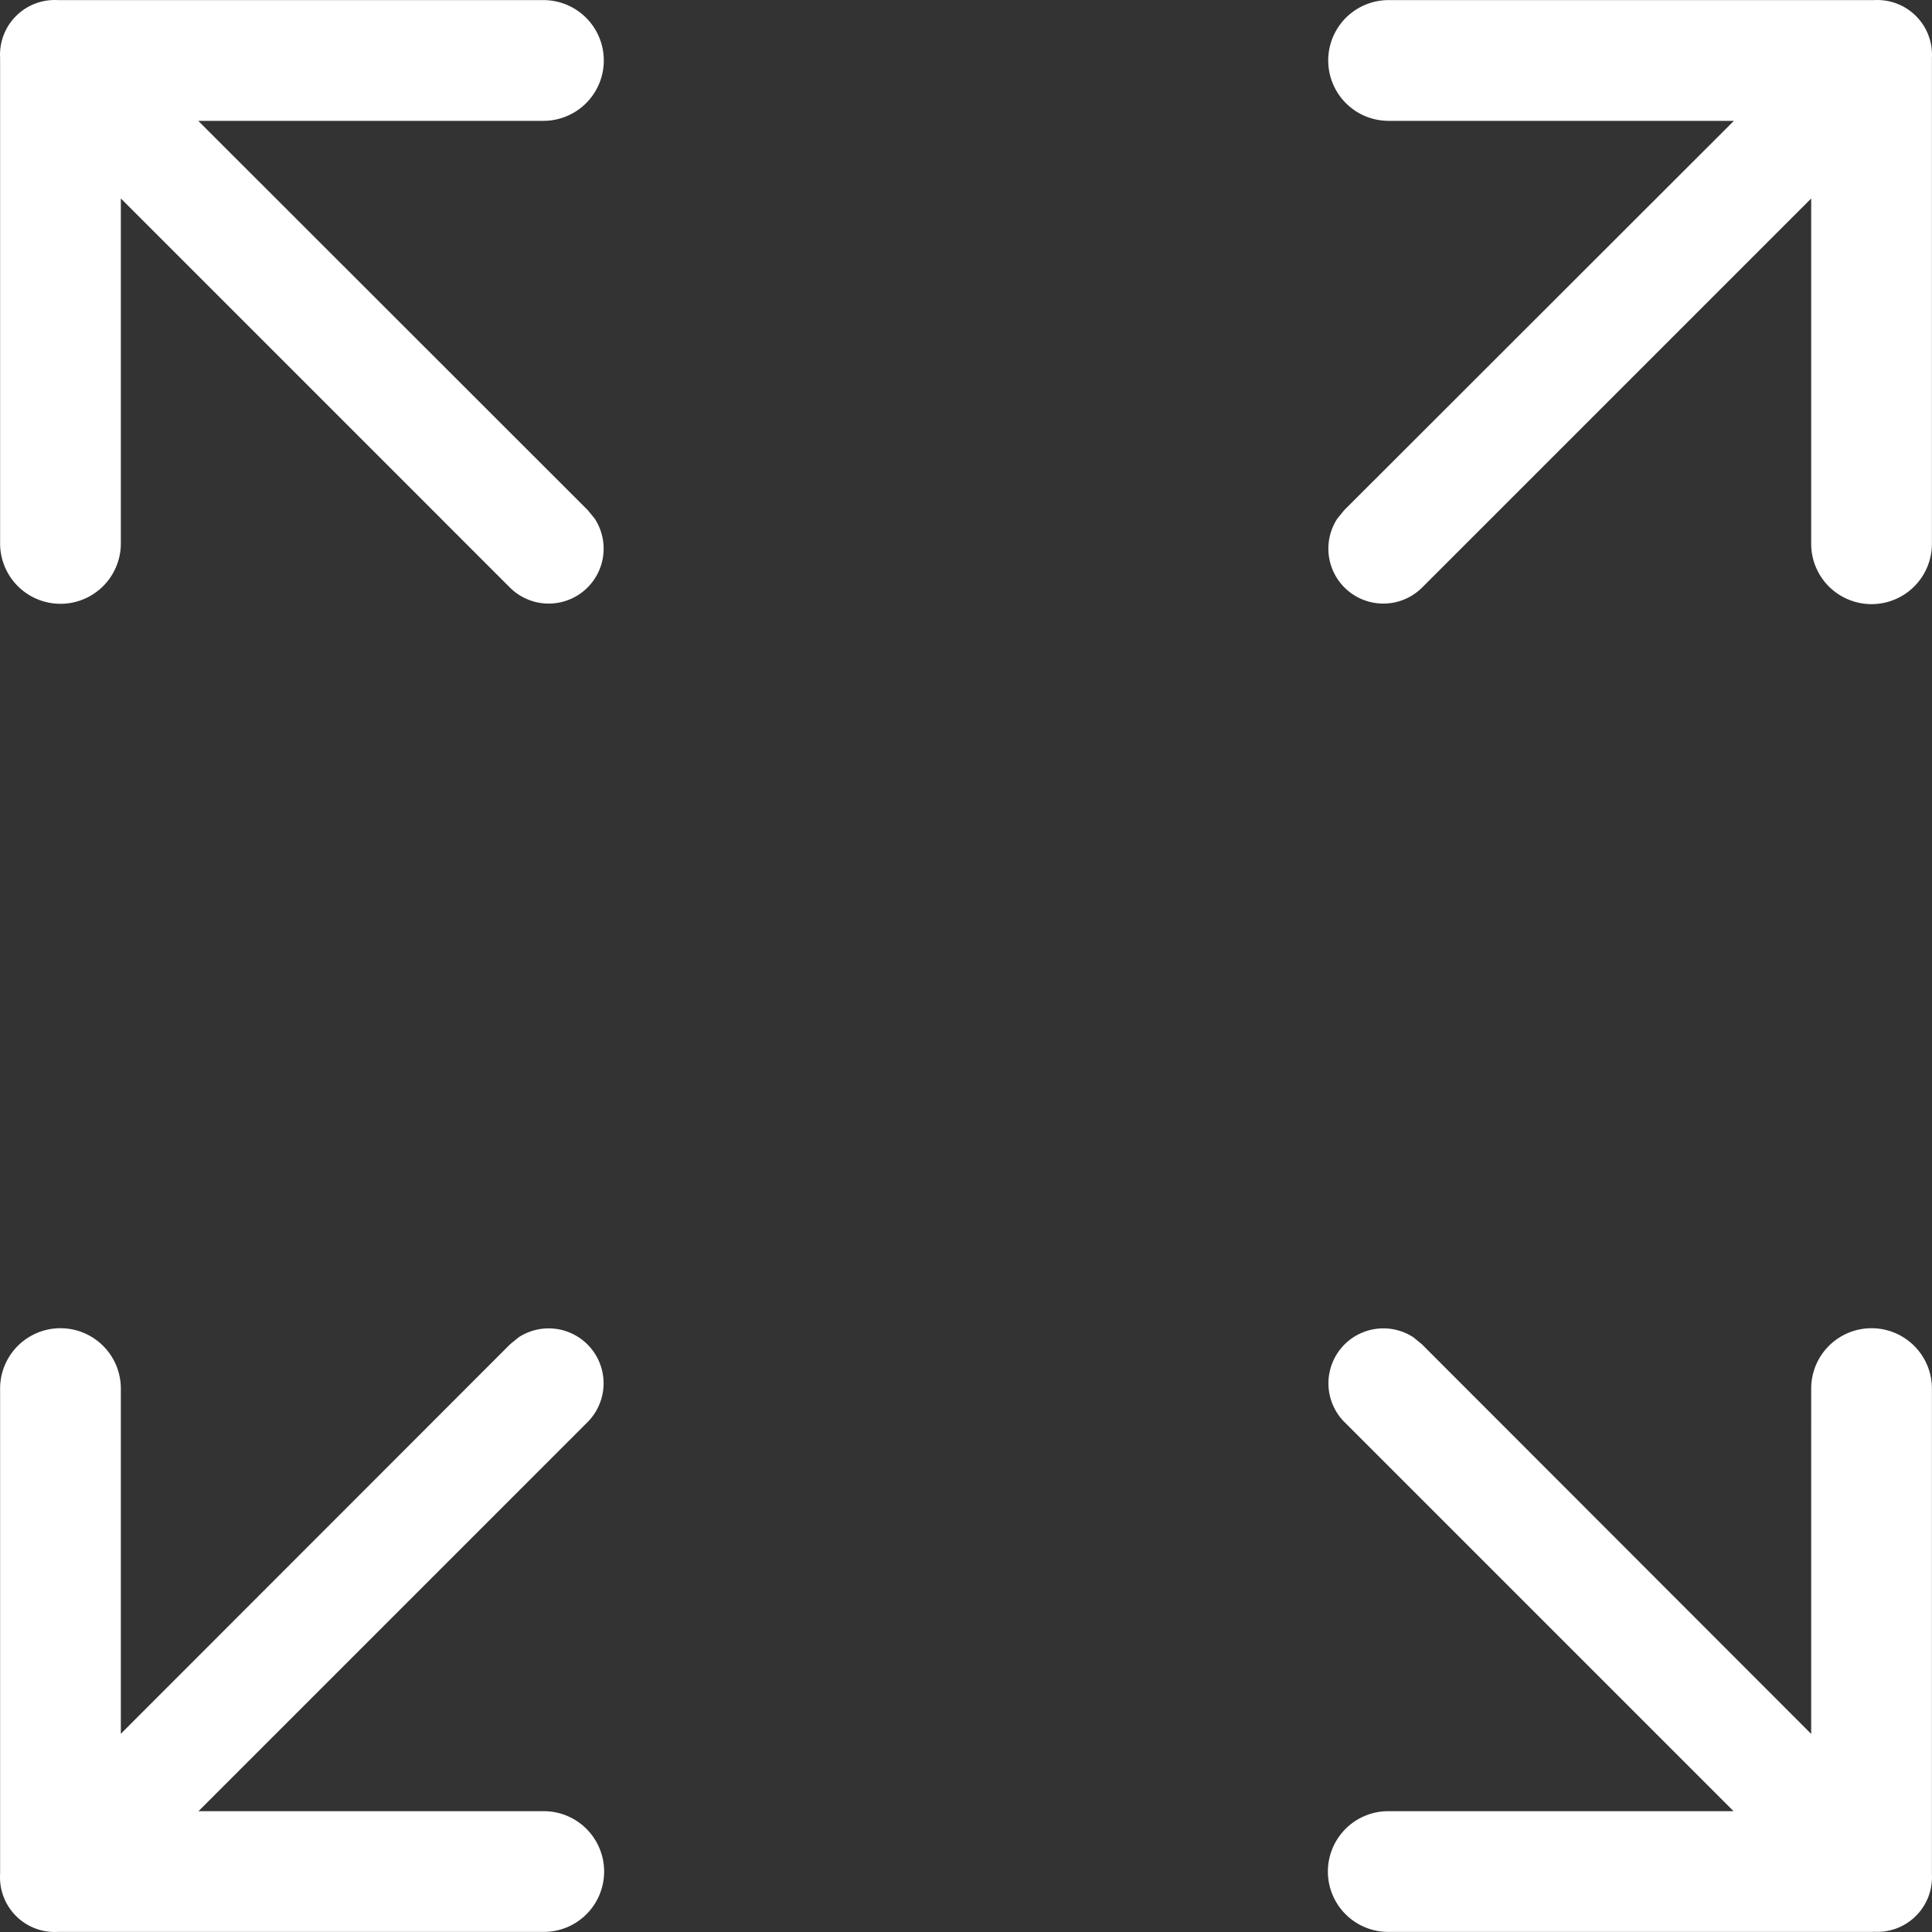 <svg t="1650872205627" class="icon" viewBox="0 0 1024 1024" version="1.1" xmlns="http://www.w3.org/2000/svg" p-id="17999" xmlns:xlink="http://www.w3.org/1999/xlink" width="200" height="200"><rect x="0" y="0" width="1024" height="1024" fill="#333333" stroke="none"/><defs><style type="text/css">@font-face { font-family: feedback-iconfont; src: url("//at.alicdn.com/t/font_1031158_u69w8yhxdu.woff2?t=1630033759944") format("woff2"), url("//at.alicdn.com/t/font_1031158_u69w8yhxdu.woff?t=1630033759944") format("woff"), url("//at.alicdn.com/t/font_1031158_u69w8yhxdu.ttf?t=1630033759944") format("truetype"); }
</style></defs><path d="M991.96 703.987a31.997 31.997 0 0 1 31.996 31.997v257.383a28.99 28.99 0 0 1-30.525 30.525l-1.471 0.064H735.984a31.997 31.997 0 1 1 0-63.993h182.83L712.499 753.646a29.117 29.117 0 0 1 36.605-44.86l4.543 3.712 206.317 206.509V735.984a31.997 31.997 0 0 1 31.997-31.997z m-717.052 4.8a29.117 29.117 0 0 1 36.605 44.86L105.196 959.962h182.83a31.997 31.997 0 1 1 0 63.993H30.58A28.99 28.99 0 0 1 0.054 993.303V735.984a31.997 31.997 0 1 1 63.994 0v182.959l206.317-206.445zM993.368 0.054a28.99 28.99 0 0 1 30.588 30.525v257.448a31.997 31.997 0 1 1-63.993 0v-182.83L753.646 311.512a29.117 29.117 0 0 1-44.86-36.605l3.712-4.543L919.007 64.048H735.984a31.997 31.997 0 1 1 0-63.994h257.383z m-705.341 0a31.997 31.997 0 0 1 0 63.994H105.068l206.445 206.317 3.711 4.543a29.117 29.117 0 0 1-44.86 36.605L64.049 105.196v182.83a31.997 31.997 0 0 1-63.994 0V30.58A28.99 28.99 0 0 1 30.707 0.054z" fill="#FFFFFF" p-id="18000"></path></svg>